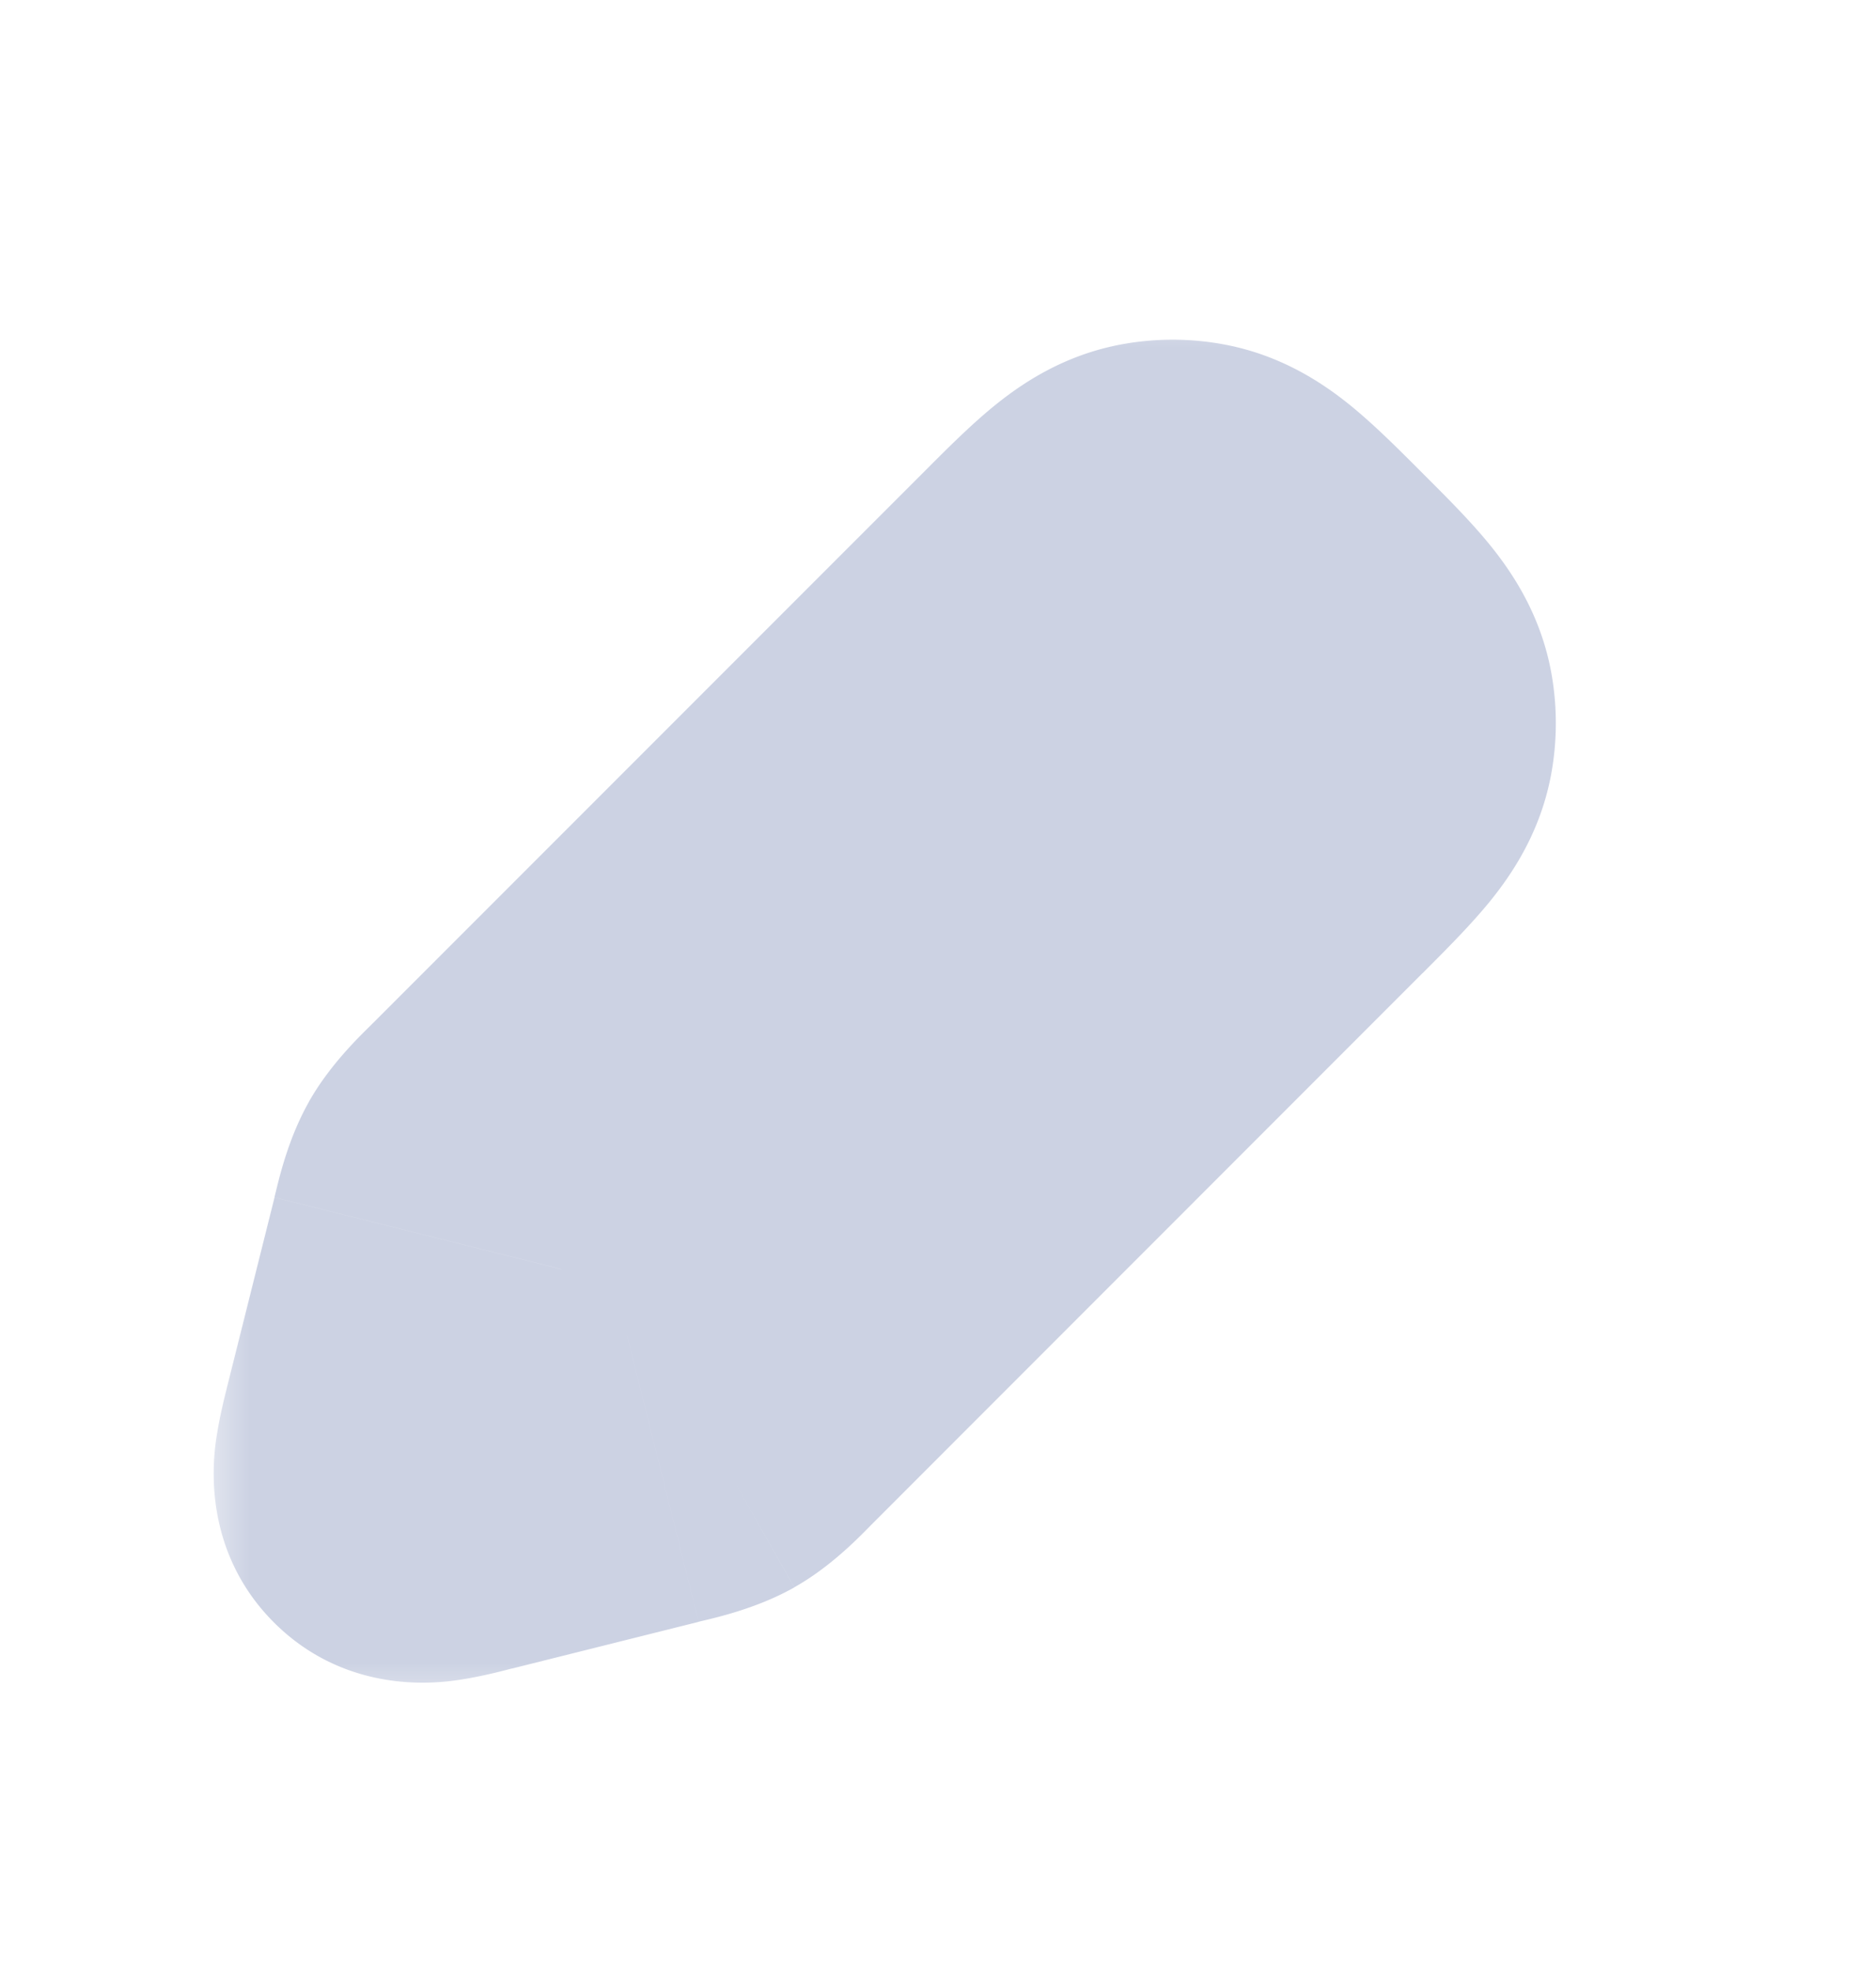 <svg xmlns="http://www.w3.org/2000/svg" width="20" height="21" fill="none" viewBox="0 0 20 21">
    <mask id="a" width="15" height="15" x="2.167" y="3.205" fill="#000" maskUnits="userSpaceOnUse">
        <path fill="#fff" d="M2.167 3.205h15v15h-15z"/>
        <path d="m11.25 6.455-5.858 5.858c-.195.195-.292.292-.36.41-.066.119-.1.252-.167.52L4.37 15.23c-.09.361-.136.541-.036.642.1.1.28.055.642-.036l1.987-.497c.267-.066.401-.1.52-.167.118-.067.215-.164.41-.359l5.858-5.858c.508-.508.763-.763.819-1.069a.996.996 0 0 0 0-.362c-.056-.306-.31-.56-.82-1.069-.508-.508-.762-.763-1.068-.82a1 1 0 0 0-.362 0c-.306.057-.56.312-1.07.82Z"/>
    </mask>
    <path fill="#CCD2E3" d="m5.392 12.313 1.414 1.415-1.414-1.415Zm5.858-5.858L9.836 5.041l1.414 1.414Zm2.5 2.5 1.414 1.414.042-.041.039-.044-1.495-1.329Zm-5.858 5.858 1.414 1.415-1.414-1.415Zm-3.027-1.57-1.94-.486 1.94.486ZM4.37 15.23l1.94.485-1.94-.485Zm.606.606-.485-1.94-.087.022-.085.03.657 1.888Zm1.987-.497.485 1.94-.485-1.94Zm-2.629.533 1.415-1.415-1.415 1.415Zm.642-.036.485 1.94.087-.021.085-.03-.657-1.889Zm2.506-.664.986 1.74-.986-1.74Zm6.269-8.717L12.336 7.87l1.414-1.414Zm.819 1.069-1.967.362 1.967-.362Zm-.82 1.431-1.413-1.414-.042.041-.039.044 1.495 1.33Zm.82-1.069-1.967-.362 1.967.362Zm-2.25-2.25-.363-1.967.363 1.967Zm.362 0 .363-1.967-.363 1.967Zm-7.648 7.088-1.74-.986 1.74.986Zm1.773 1.004 5.858-5.859-2.828-2.828-5.859 5.858 2.829 2.829Zm5.53-6.187-5.859 5.858 2.829 2.829 5.858-5.859-2.828-2.828Zm-9.41 5.216-.498 1.988 3.88.97.498-1.987-3.88-.97Zm2.534 5.02 1.987-.497-.97-3.88-1.987.496.97 3.88Zm-3.032-3.032c-.028.115-.11.423-.139.709-.03.31-.057 1.144.63 1.832l2.829-2.829c.265.266.418.582.485.874.059.255.043.45.037.512-.007.068-.016.1-.006.059a4.66 4.66 0 0 1 .045-.187l-3.88-.97Zm1.89-.798 1.314 3.778-1.314-3.778Zm.172-.051a8.457 8.457 0 0 1-.187.045c-.04.01-.009 0 .059-.006.062-.006.257-.022.512.037.292.067.608.22.874.485L2.92 17.286c.688.687 1.521.66 1.832.63.286-.028.594-.11.709-.14l-.97-3.88Zm1.987-.497-.065.065a7.228 7.228 0 0 1-.08.08l-.009.007-.002.002.003-.002.009-.008a.83.83 0 0 1 .092-.068 1.27 1.27 0 0 1 .07-.043l1.972 3.48c.409-.23.72-.565.839-.684l-2.829-2.829Zm.97 3.88c.165-.04.61-.135 1.02-.366l-1.971-3.481a1.199 1.199 0 0 1 .194-.088l-.003.001-.011.003a2.451 2.451 0 0 1-.11.029l-.089.022.97 3.88Zm4.889-9.41c.13.132.227.228.306.31.08.084.118.127.134.147.015.019-.014-.014-.054-.089a1.228 1.228 0 0 1-.12-.35l3.934-.726c-.114-.617-.417-1.064-.654-1.356-.215-.265-.494-.54-.718-.764l-2.828 2.828Zm2.909 2.415-2.99-2.658 2.99 2.658Zm-.08.085c.223-.224.502-.5.717-.764.237-.292.54-.739.654-1.356l-3.934-.725c.027-.148.076-.268.12-.351.04-.075.07-.108.054-.088-.016.02-.054.063-.134.146-.08.083-.175.179-.306.31l2.828 2.828Zm-2.563-2.483a1 1 0 0 1 0-.362l3.934.725c.066-.36.066-.728 0-1.088l-3.934.725Zm.062-.017c.131-.13.227-.227.31-.307.083-.08.127-.117.146-.133.02-.016-.013.014-.088.054a1.232 1.232 0 0 1-.35.12l-.726-3.934c-.617.114-1.064.417-1.356.654-.265.215-.54.494-.764.718l2.828 2.828Zm2.5-2.828c-.224-.224-.5-.503-.764-.718-.292-.237-.739-.54-1.356-.654l-.726 3.934a1.231 1.231 0 0 1-.35-.12c-.075-.04-.108-.07-.089-.054.02.016.063.054.146.133.083.08.18.176.31.307l2.83-2.828Zm-2.483 2.562a1 1 0 0 1-.362 0l.725-3.934a3 3 0 0 0-1.088 0l.725 3.934Zm-8.704 3.296c-.12.12-.453.43-.685.84l3.481 1.97a1.209 1.209 0 0 1-.111.163l-.008.01-.002.002.002-.002.008-.009a2.724 2.724 0 0 1 .079-.08l.065-.065-2.829-2.829Zm2.829 2.829.022-.09a9.082 9.082 0 0 1 .033-.123l-.002.004-.003.01a.928.928 0 0 1-.045.107 1.213 1.213 0 0 1-.038.073l-3.48-1.97c-.232.408-.327.854-.368 1.018l3.88.97Z" mask="url(#a)"/>
    <path fill="#CCD2E3" d="m10.416 6.455 2.5-1.667 2.5 2.5-1.666 2.5-3.334-3.333Z"/>
</svg>